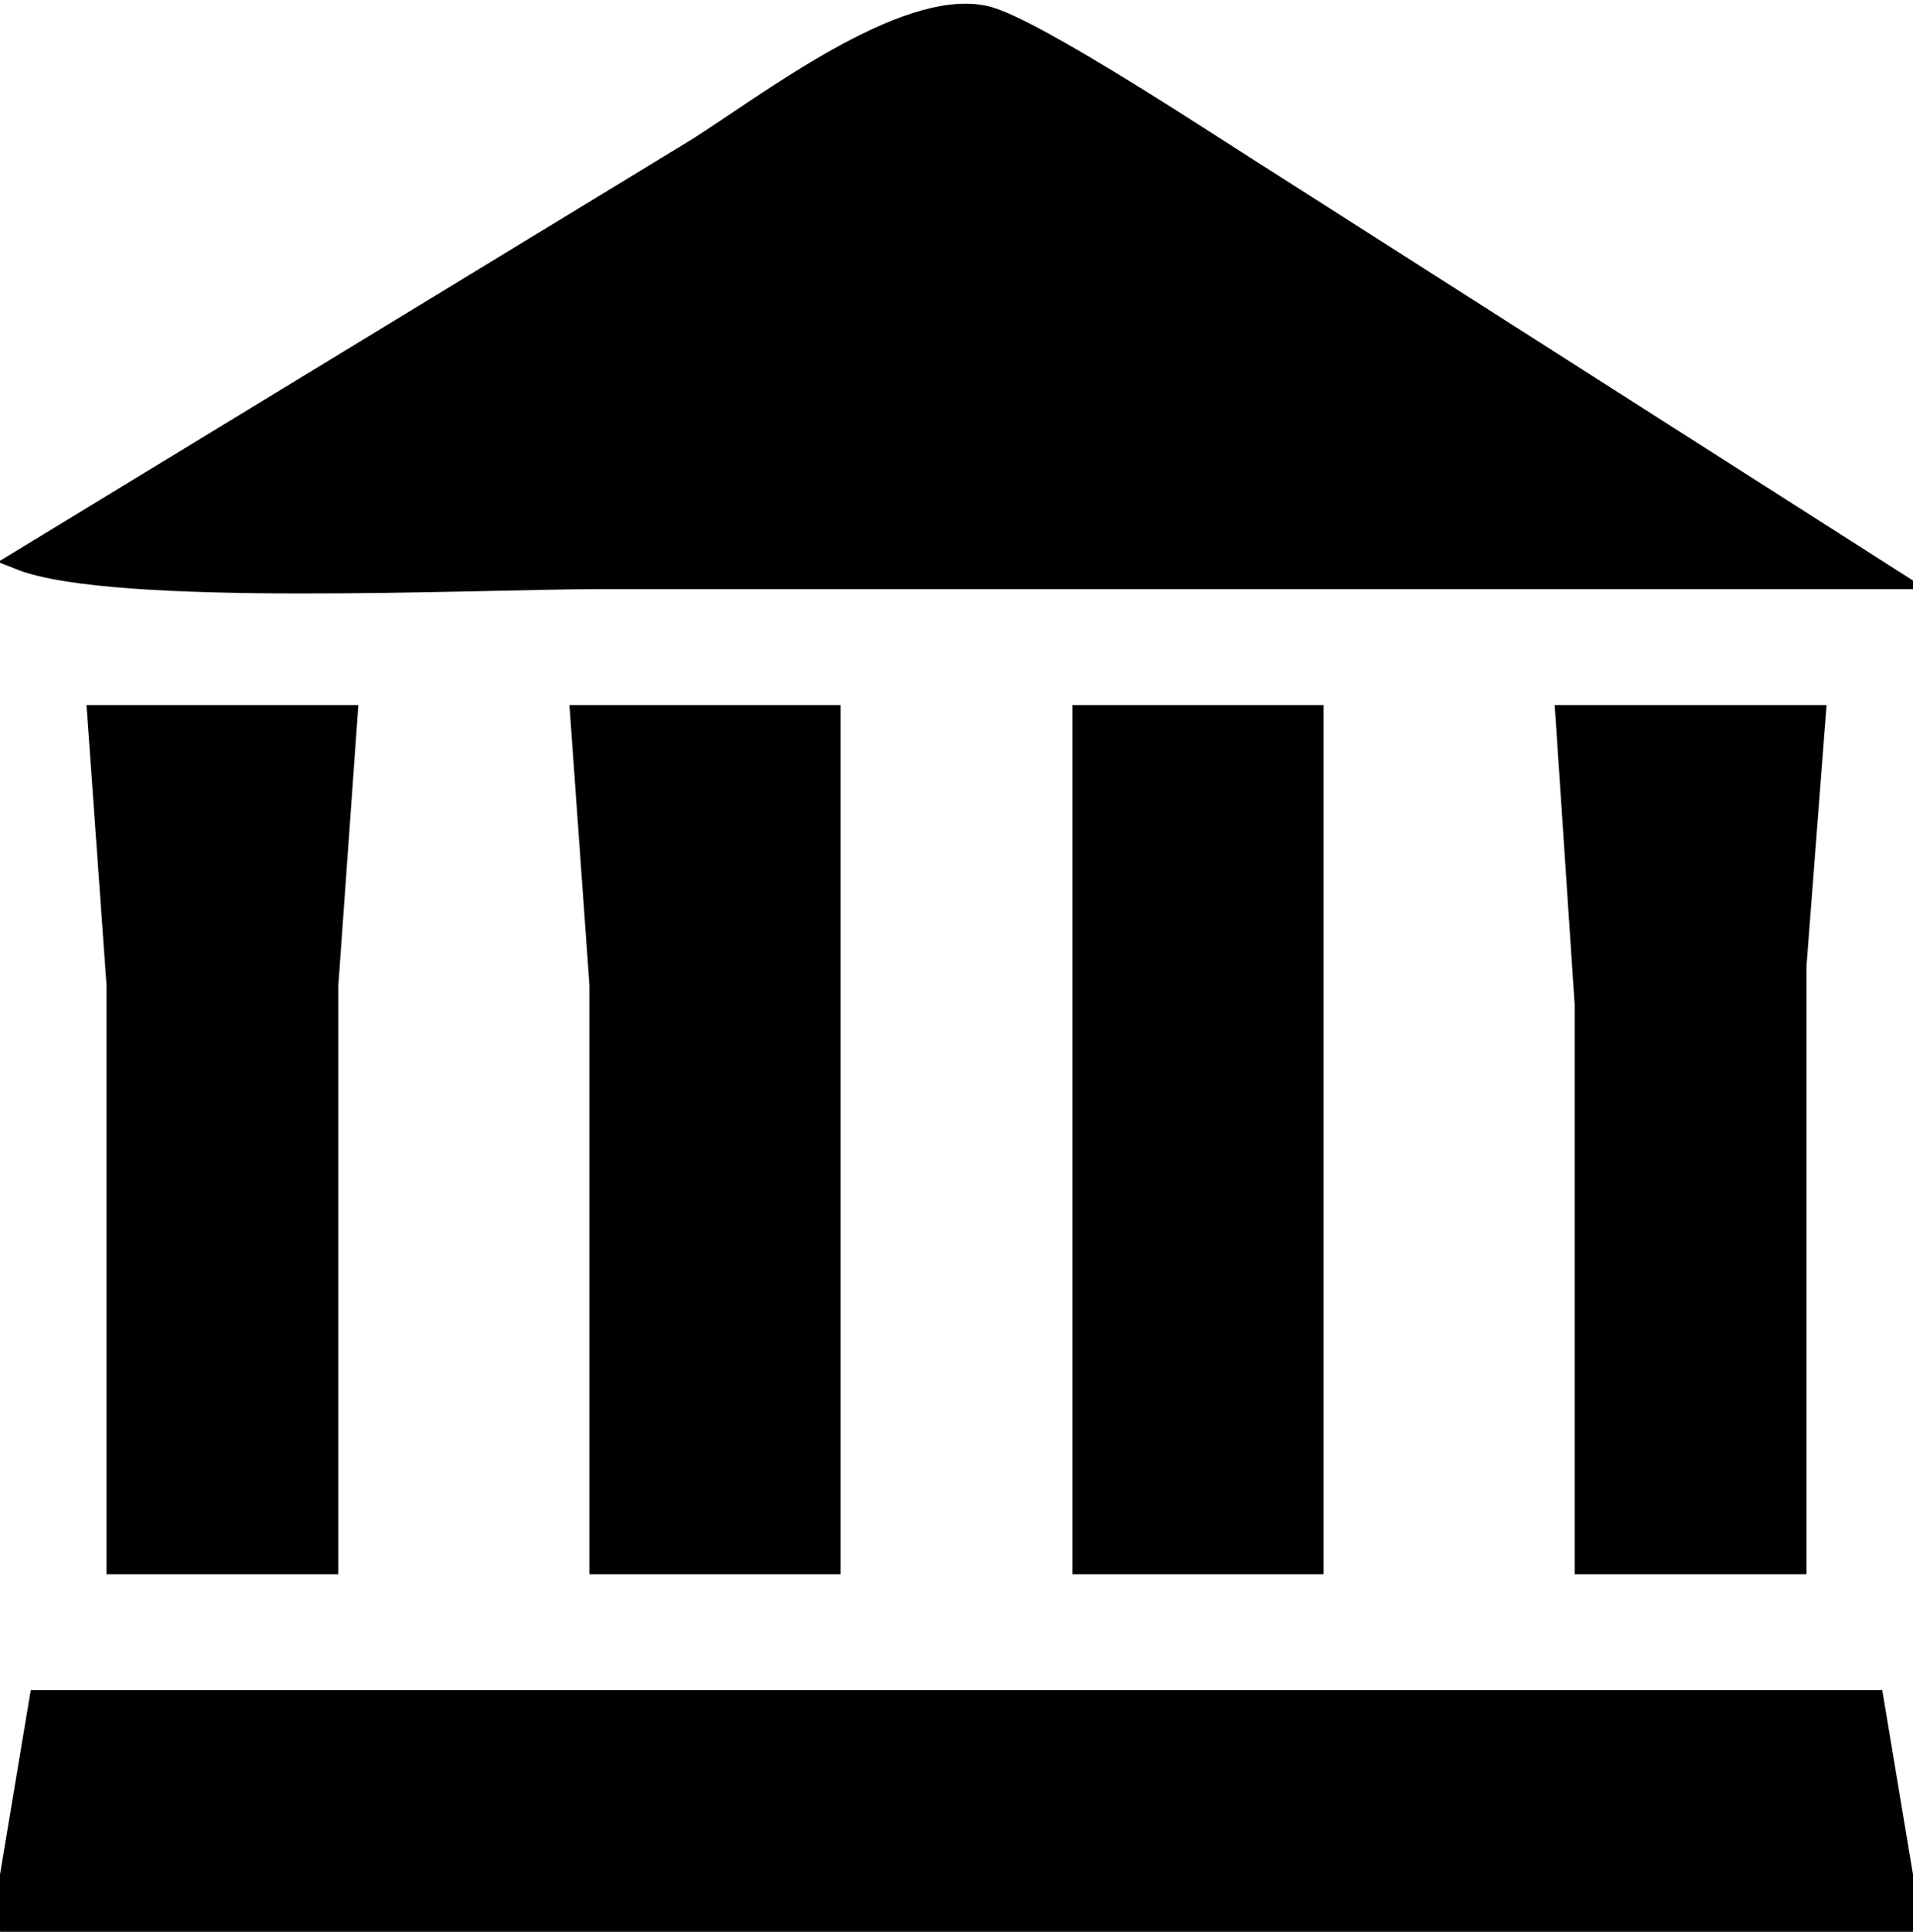 <?xml version="1.0" encoding="UTF-8" standalone="no"?>
<!DOCTYPE svg PUBLIC "-//W3C//DTD SVG 20010904//EN"
              "http://www.w3.org/TR/2001/REC-SVG-20010904/DTD/svg10.dtd">

<svg xmlns="http://www.w3.org/2000/svg"
     width="26.191mm" height="26.448mm"
     viewBox="0 0 99 100">
  <path id="Selection"
        fill="black" stroke="black" stroke-width="1"
        d="M 1.00,29.00
           C 5.87,30.93 24.62,30.00 31.00,30.00
             31.00,30.00 98.00,30.00 98.00,30.00
             98.00,30.00 66.00,9.58 66.00,9.58
             63.16,7.81 53.53,1.38 51.00,0.80
             46.77,-0.15 39.62,5.40 36.00,7.68
             36.00,7.68 1.00,29.00 1.00,29.00 Z
           M 5.00,37.00
           C 5.00,37.00 6.00,51.00 6.00,51.00
             6.00,51.00 6.00,81.00 6.00,81.00
             6.00,81.00 17.00,81.00 17.00,81.00
             17.00,81.00 17.00,51.00 17.00,51.00
             17.00,51.00 18.00,37.00 18.00,37.00
             18.00,37.00 5.00,37.00 5.00,37.00 Z
           M 30.00,37.00
           C 30.00,37.00 31.00,51.00 31.00,51.00
             31.00,51.00 31.00,81.00 31.00,81.00
             31.00,81.00 43.00,81.00 43.00,81.00
             43.00,81.00 43.00,37.00 43.00,37.00
             43.00,37.00 30.00,37.00 30.00,37.00 Z
           M 56.00,37.00
           C 56.00,37.00 56.00,81.00 56.00,81.00
             56.00,81.00 68.00,81.00 68.00,81.00
             68.00,81.00 68.00,37.00 68.00,37.00
             68.00,37.00 56.00,37.00 56.00,37.00 Z
           M 81.00,37.00
           C 81.00,37.00 82.00,52.00 82.00,52.00
             82.00,52.00 82.00,81.00 82.00,81.00
             82.00,81.00 93.00,81.00 93.00,81.00
             93.00,81.00 93.00,50.00 93.00,50.00
             93.00,50.00 94.00,37.00 94.00,37.00
             94.00,37.00 81.00,37.00 81.00,37.00 Z
           M 2.00,88.00
           C 2.00,88.00 0.00,100.00 0.00,100.00
             0.00,100.00 99.00,100.00 99.00,100.00
             99.00,100.00 97.00,88.00 97.00,88.00
             97.00,88.00 2.00,88.00 2.00,88.00 Z" />
</svg>
